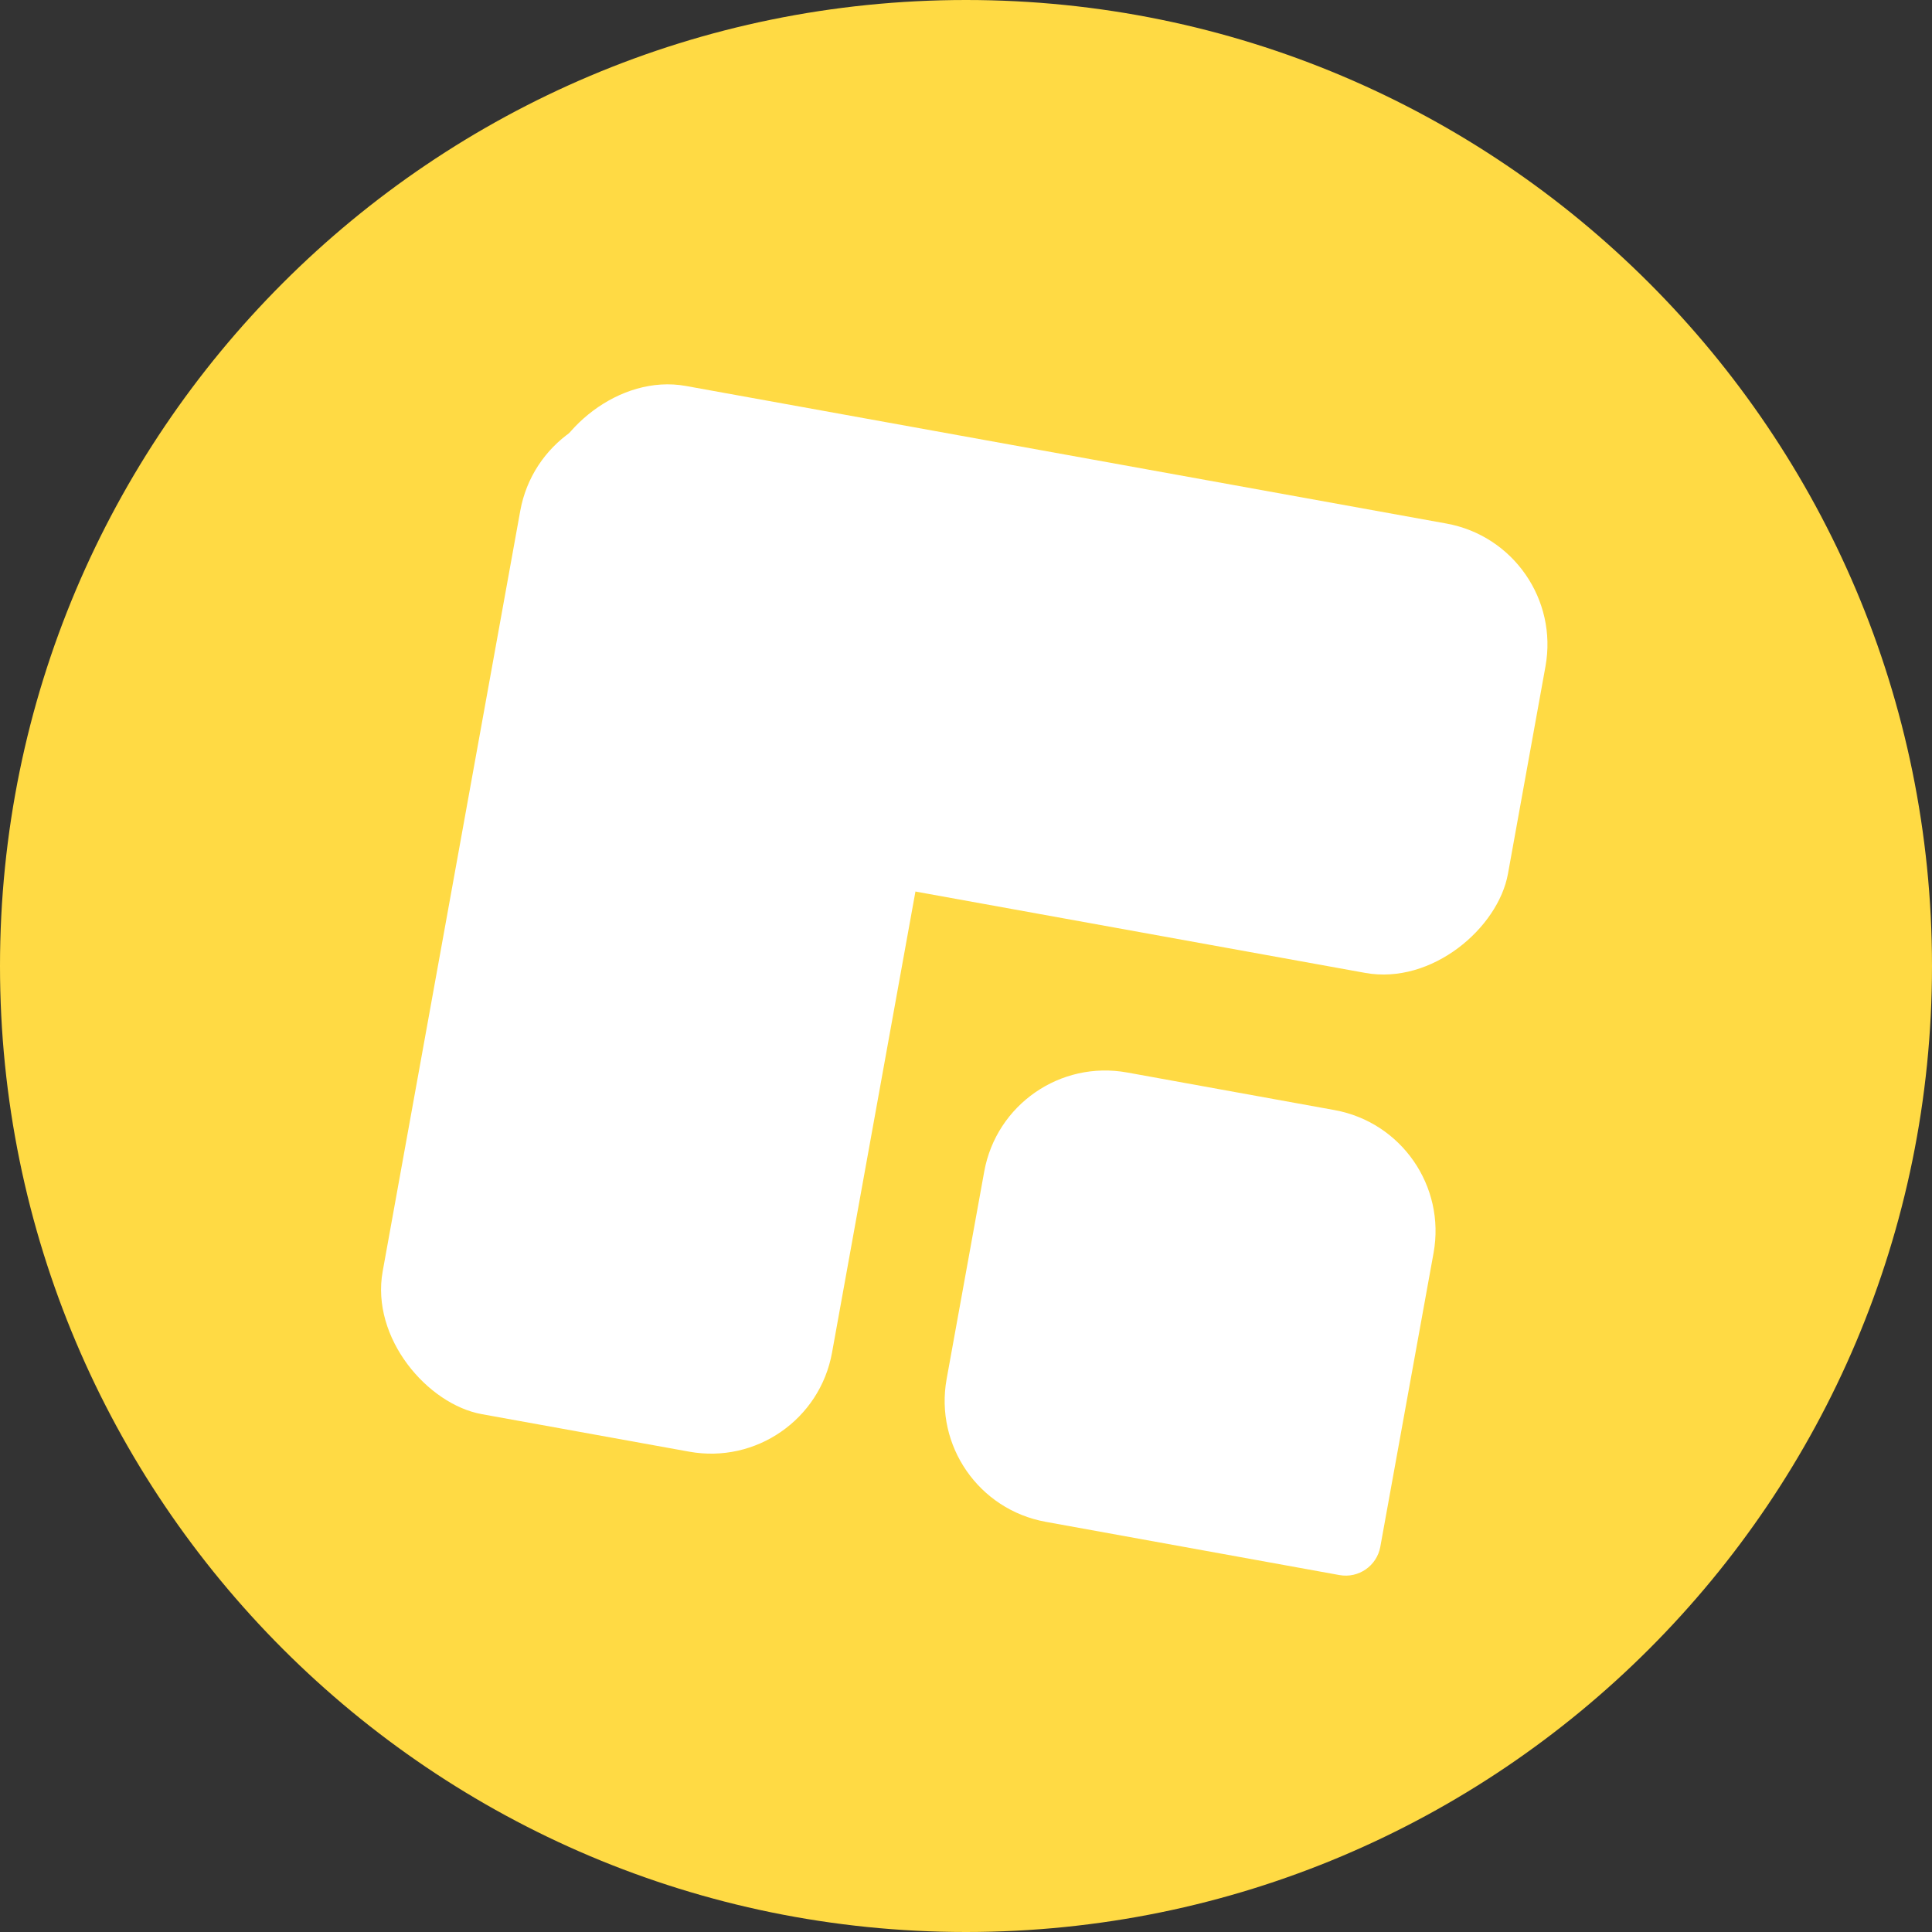 <svg width="110" height="110" viewBox="0 0 110 110" fill="none" xmlns="http://www.w3.org/2000/svg">
<rect x="0" y="0" width="110" height="110" fill="#333333" stroke="none"/>
<path d="M110 55C110 85.376 85.376 110 55 110C24.624 110 0 85.376 0 55C0 24.624 24.624 0 55 0C85.376 0 110 24.624 110 55Z" fill="#FFDA44"/>
<path d="M81.621 71.34C82.311 67.536 79.786 63.893 75.982 63.203L64.174 61.063C60.37 60.373 56.728 62.898 56.038 66.702L53.898 78.509C53.208 82.313 55.733 85.956 59.536 86.646L76.264 89.678C77.351 89.875 78.391 89.154 78.589 88.067L81.621 71.34Z" fill="white"/>
<rect width="58" height="26" rx="7" transform="matrix(-0.984 -0.178 -0.178 0.984 89.239 31.054)" fill="white"/>
<rect width="58" height="26" rx="7" transform="matrix(-0.178 0.984 0.984 0.178 30.867 22.198)" fill="white"/>
</svg>
